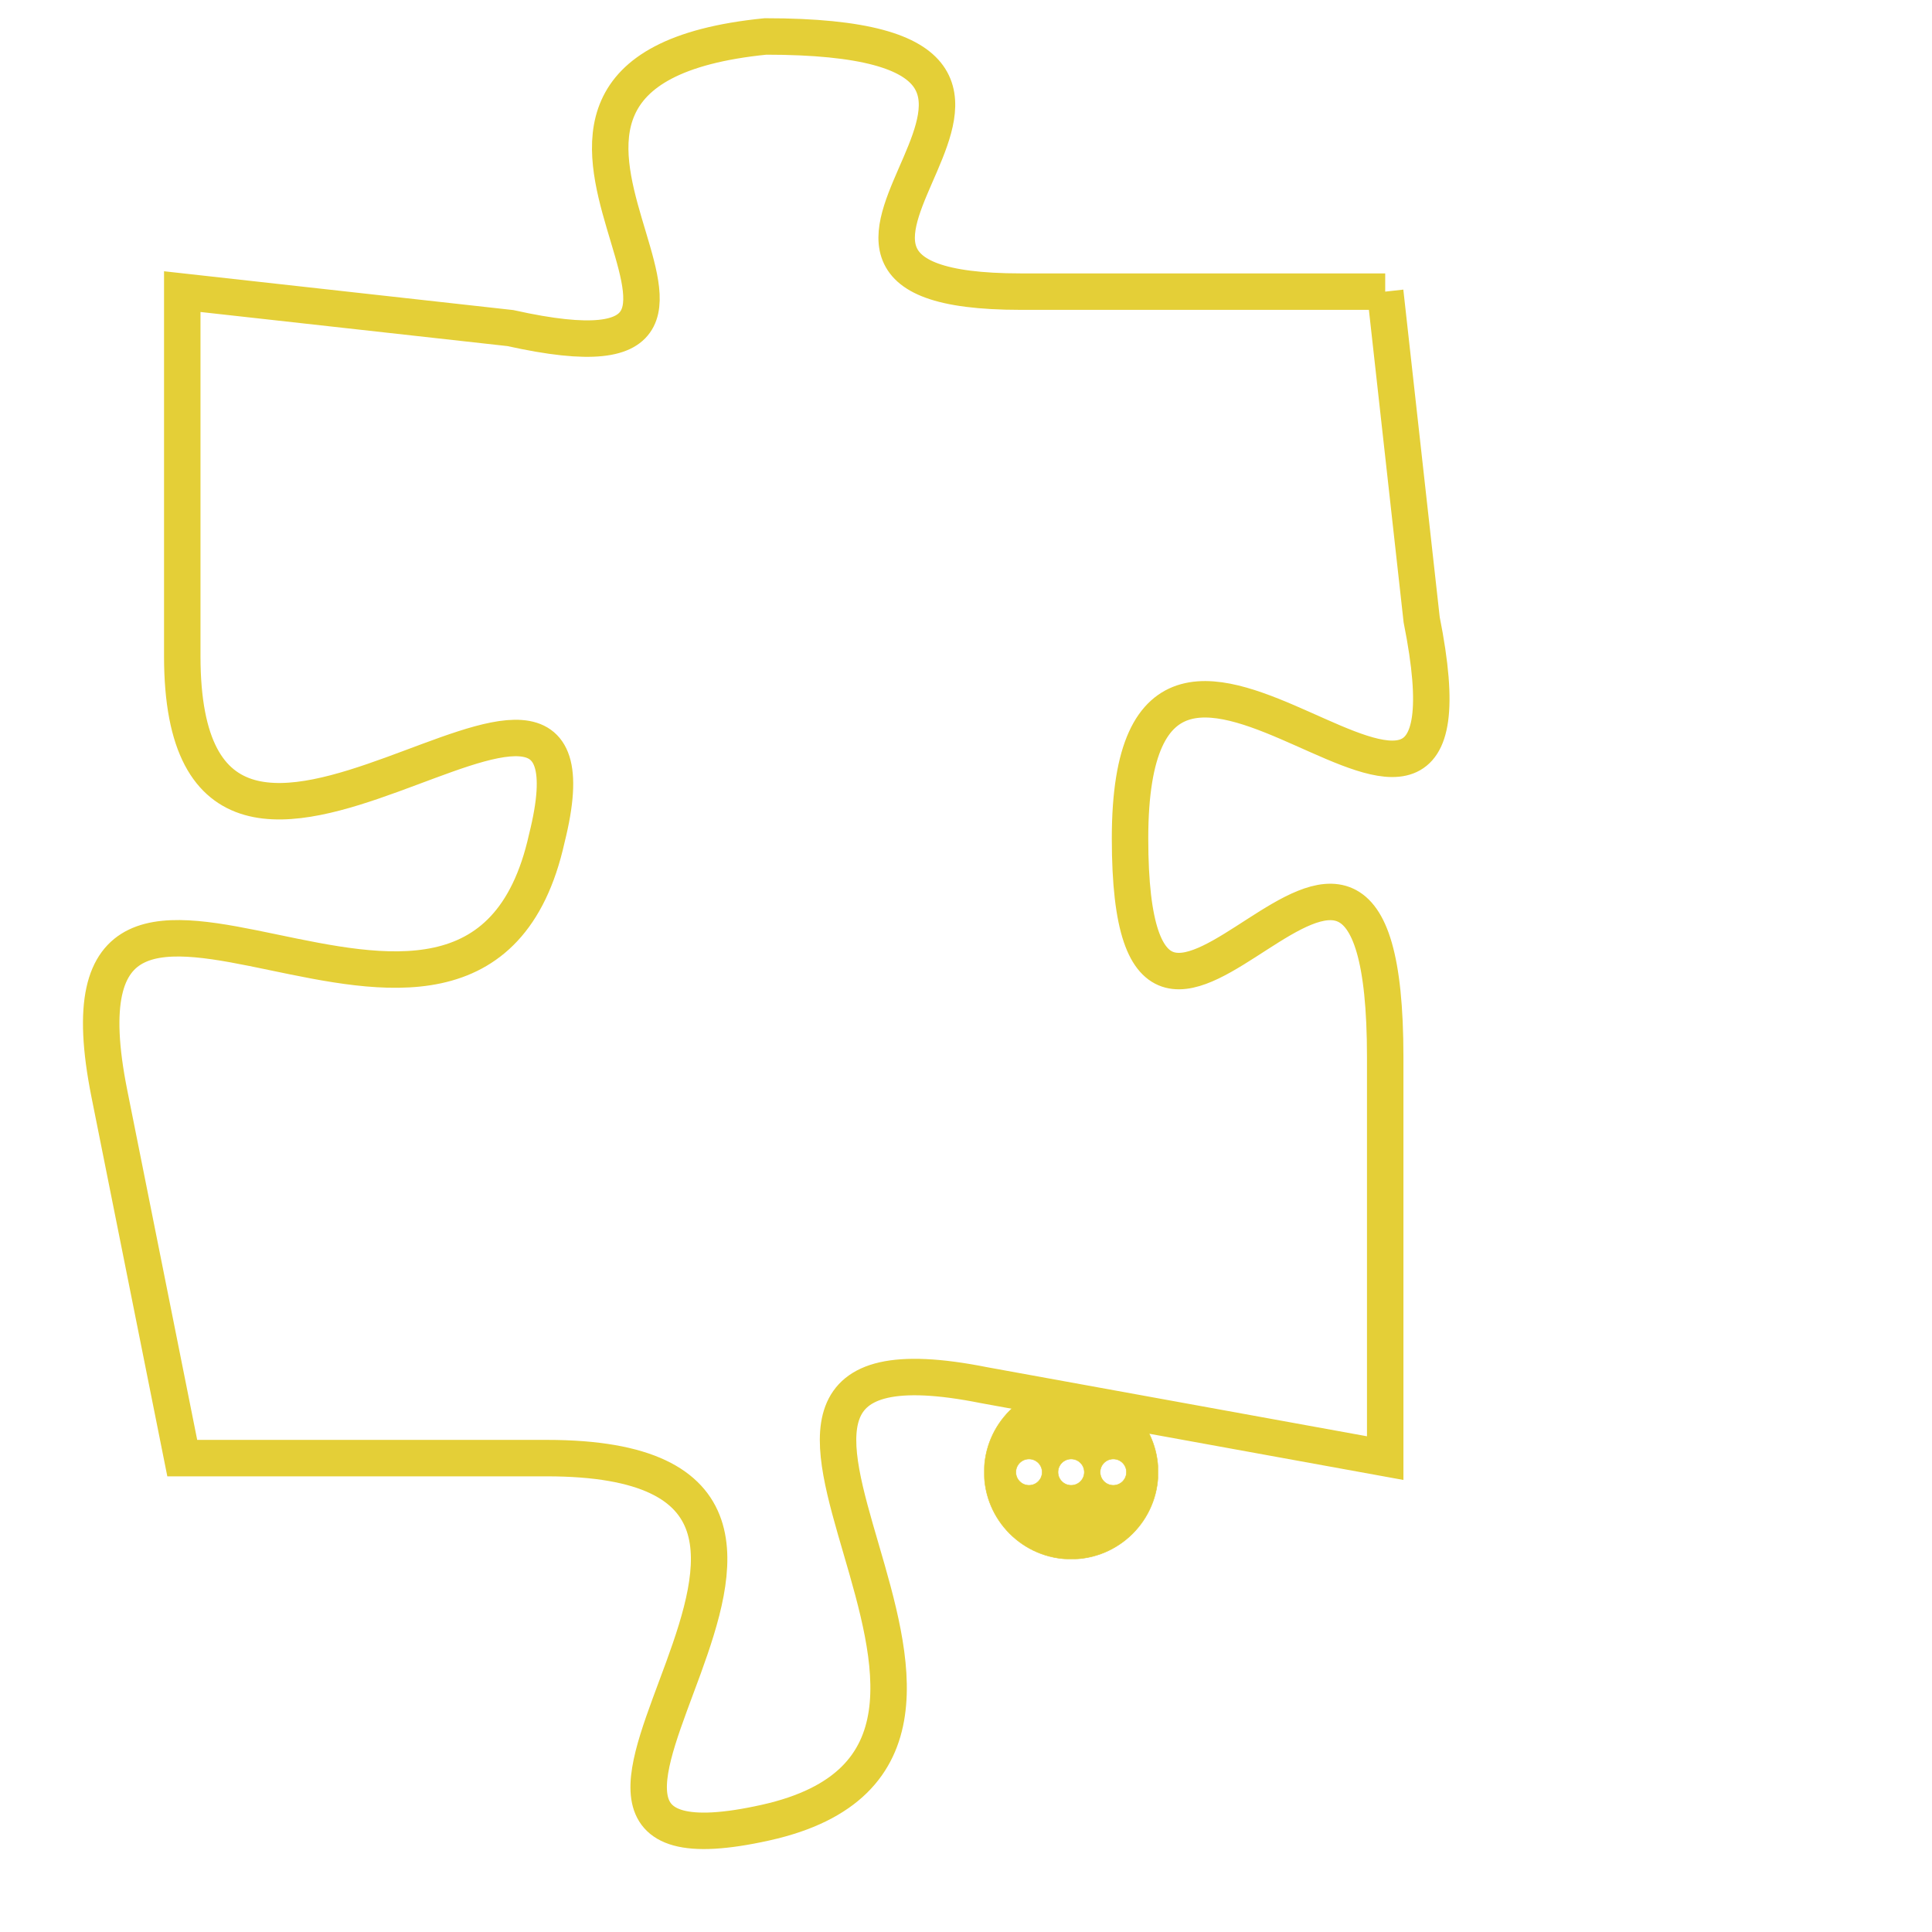 <svg version="1.1" xmlns="http://www.w3.org/2000/svg" xmlns:xlink="http://www.w3.org/1999/xlink" fill="transparent" x="0" y="0" width="350" height="350" preserveAspectRatio="xMinYMin slice"><style type="text/css">.links{fill:transparent;stroke: #E4CF37;}.links:hover{fill:#63D272; opacity:0.4;}</style><defs><g id="allt"><path id="t9245" d="M528,2272 L518,2272 C509,2272 522,2265 511,2265 C501,2266 513,2275 504,2273 L495,2272 495,2272 L495,2282 C495,2292 507,2279 505,2287 C503,2296 491,2284 493,2294 L495,2304 495,2304 L505,2304 C516,2304 502,2316 511,2314 C520,2312 507,2300 517,2302 L528,2304 528,2304 L528,2293 C528,2282 521,2297 521,2287 C521,2277 531,2291 529,2281 L528,2272"/></g><clipPath id="c" clipRule="evenodd" fill="transparent"><use href="#t9245"/></clipPath></defs><svg viewBox="490 2264 42 53" preserveAspectRatio="xMinYMin meet"><svg width="4380" height="2430"><g><image crossorigin="anonymous" x="0" y="0" href="https://nftpuzzle.license-token.com/assets/completepuzzle.svg" width="100%" height="100%" /><g class="links"><use href="#t9245"/></g></g></svg><svg x="517" y="2302" height="9%" width="9%" viewBox="0 0 330 330"><g><a xlink:href="https://nftpuzzle.license-token.com/" class="links"><title>See the most innovative NFT based token software licensing project</title><path fill="#E4CF37" id="more" d="M165,0C74.019,0,0,74.019,0,165s74.019,165,165,165s165-74.019,165-165S255.981,0,165,0z M85,190 c-13.785,0-25-11.215-25-25s11.215-25,25-25s25,11.215,25,25S98.785,190,85,190z M165,190c-13.785,0-25-11.215-25-25 s11.215-25,25-25s25,11.215,25,25S178.785,190,165,190z M245,190c-13.785,0-25-11.215-25-25s11.215-25,25-25 c13.785,0,25,11.215,25,25S258.785,190,245,190z"></path></a></g></svg></svg></svg>